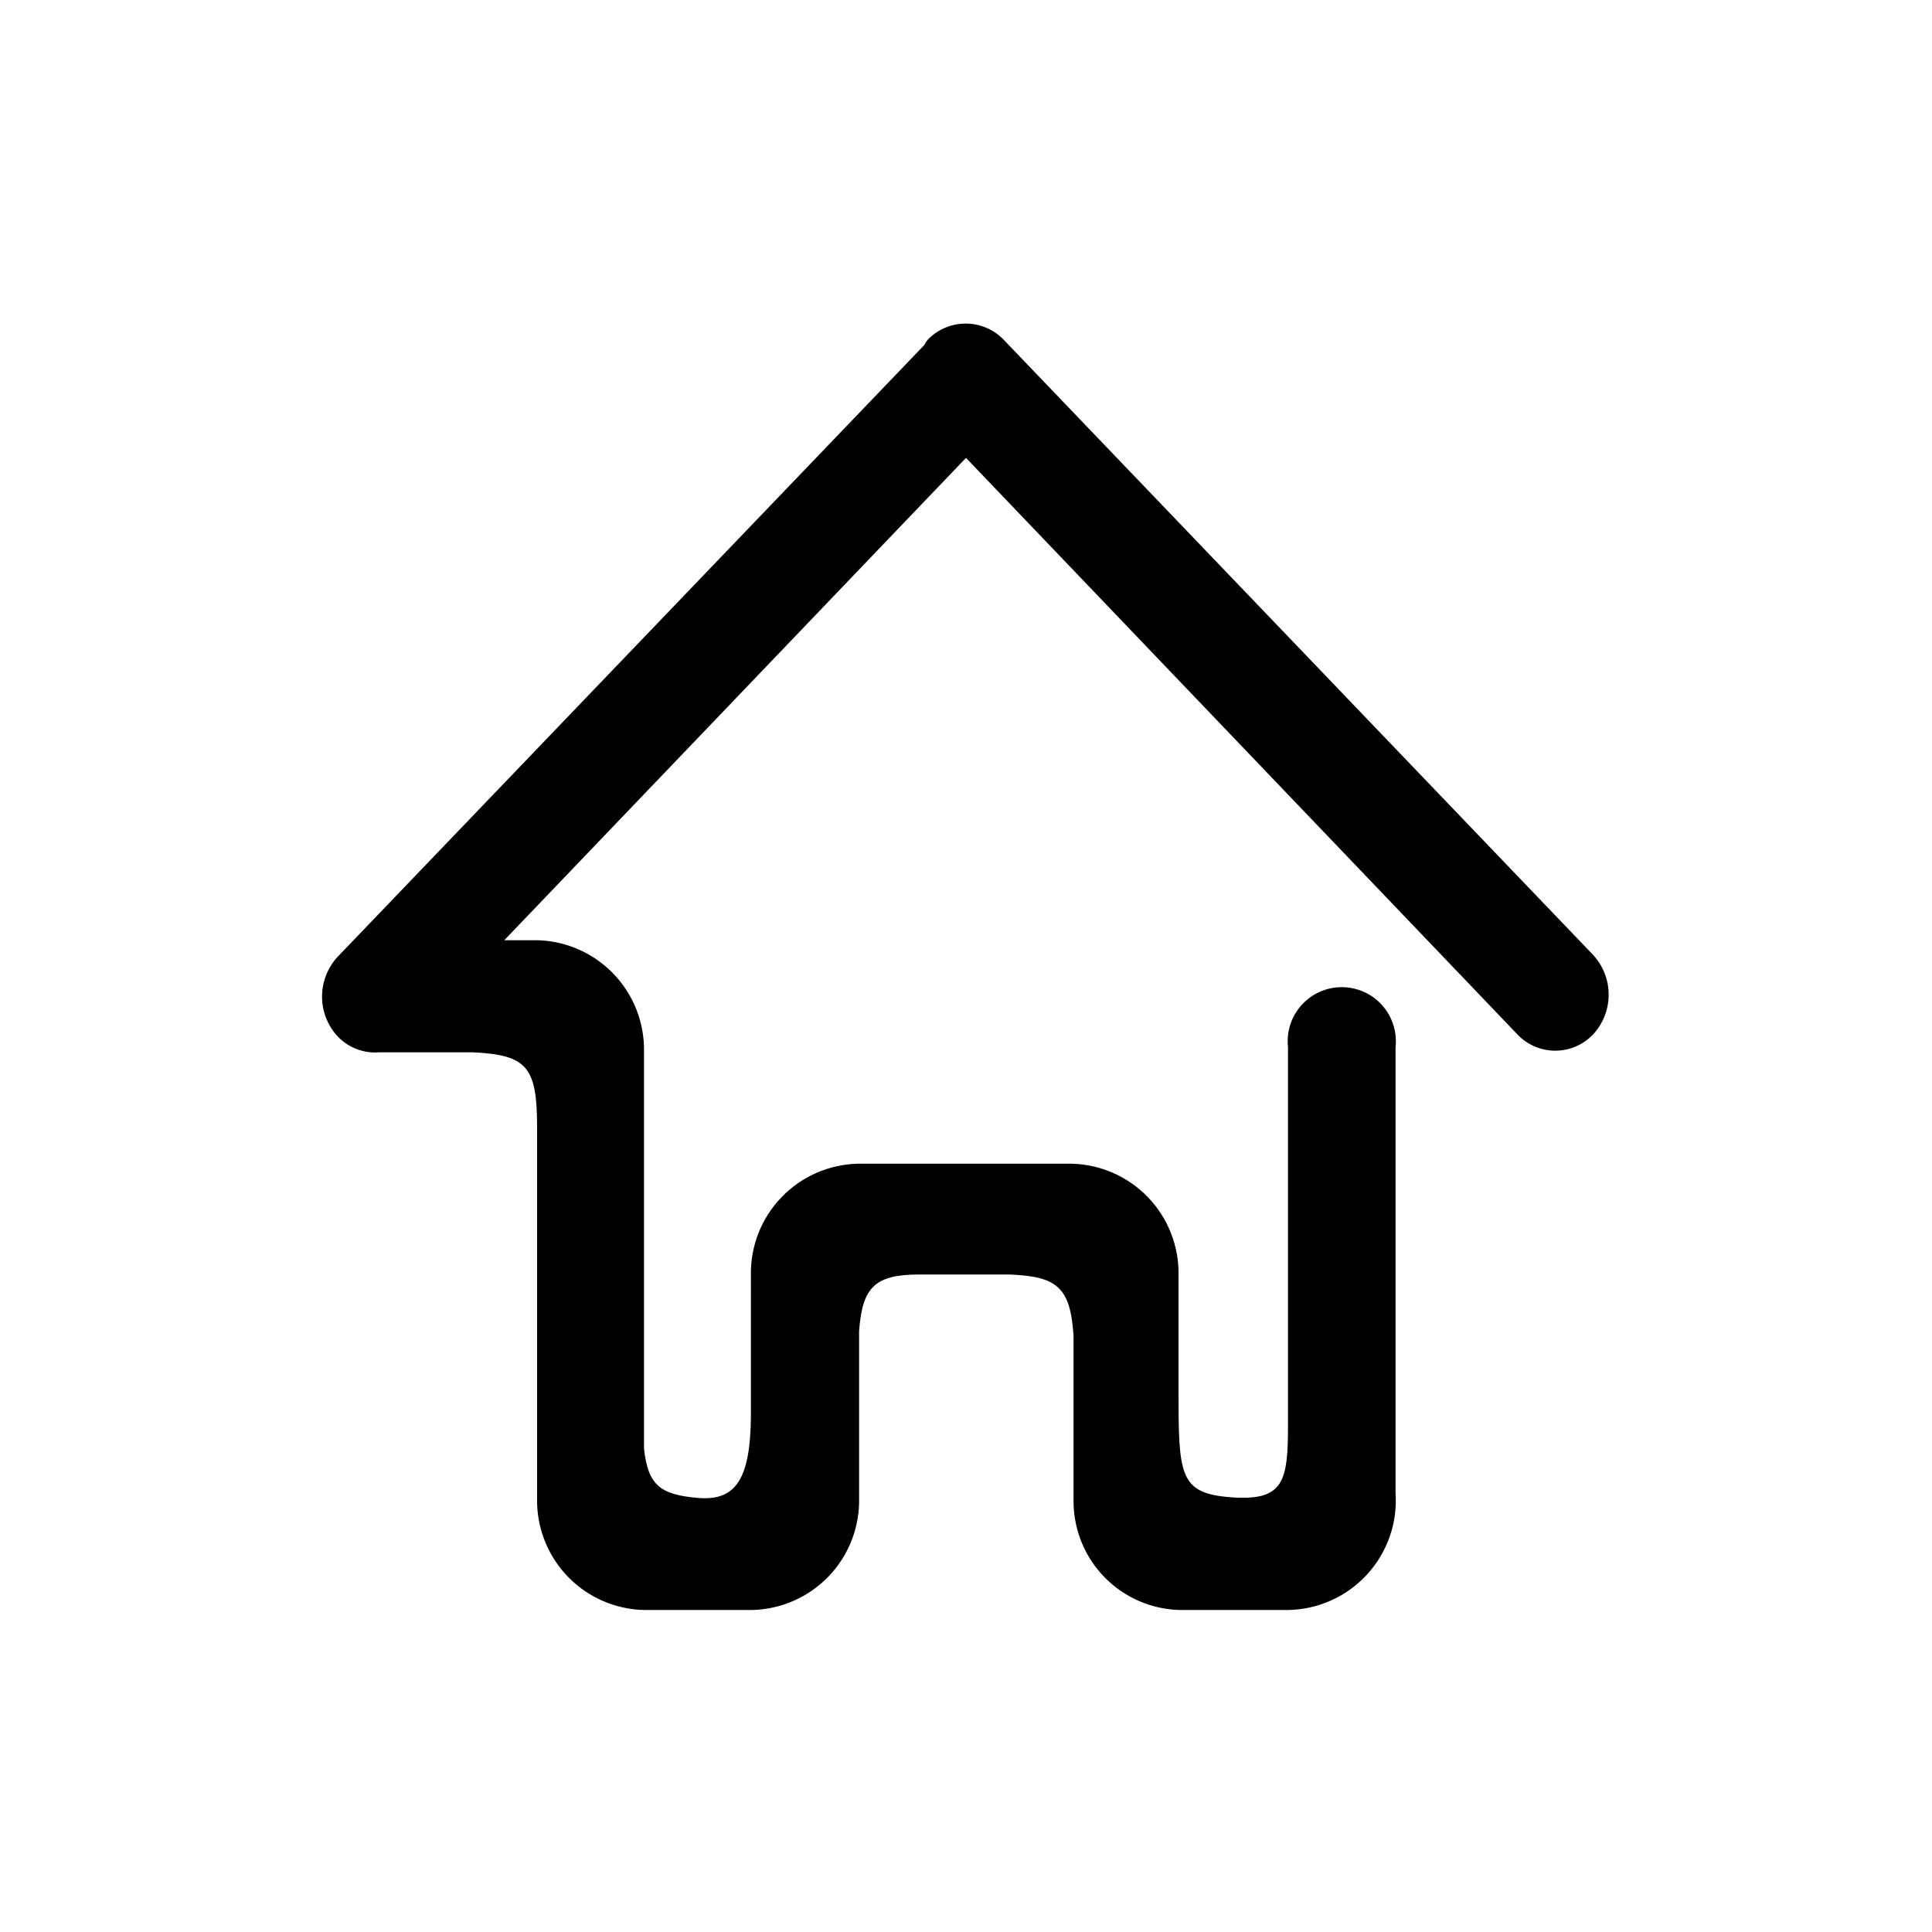<svg xmlns="http://www.w3.org/2000/svg" xmlns:xlink="http://www.w3.org/1999/xlink" viewBox="0 0 30 30"><defs><style>.cls-1{}.cls-2{clip-path:url(#clip-path);}.cls-3{}</style><clipPath id="clip-path"><path class="cls-1" d="M13.34,19.79v2.55h0v.92A1.7,1.7,0,0,1,11.68,25H10a1.7,1.7,0,0,1-1.66-1.66v-7h0v1.17c0-.94-.15-1.13-1-1.17H5.89a.8.8,0,0,1-.65-.25.91.91,0,0,1,0-1.23l9.11-9.5a.47.47,0,0,1,.06-.09.82.82,0,0,1,1.17,0v0h0l9.16,9.56a.91.91,0,0,1,0,1.23.81.81,0,0,1-1.18,0L15,7.11,7.83,14.6h.53A1.7,1.7,0,0,1,10,16.33v.93h0v5.23c.06.57.25.72.84.77s.81-.3.82-1.26V19.8a1.7,1.7,0,0,1,1.66-1.73h.83v0h1.66v0h.83a1.7,1.7,0,0,1,1.66,1.74v.93h0v.8c0,1.36,0,1.65.82,1.71S20,23,20,22.12v1.14h0v-7a.84.84,0,1,1,1.67,0v6h0v.92A1.7,1.7,0,0,1,20,25H18.32a1.69,1.69,0,0,1-1.65-1.67V19.79h0l0,.95c-.05-.76-.26-.92-1-.95H14.28c-.7,0-.89.2-.94.88"/></clipPath></defs><title>资源 1</title><g id="图层_2" data-name="图层 2"><g id="图层_1-2" data-name="图层 1"><g class="cls-2"><rect class="cls-3" width="30" height="30"/></g></g></g></svg>